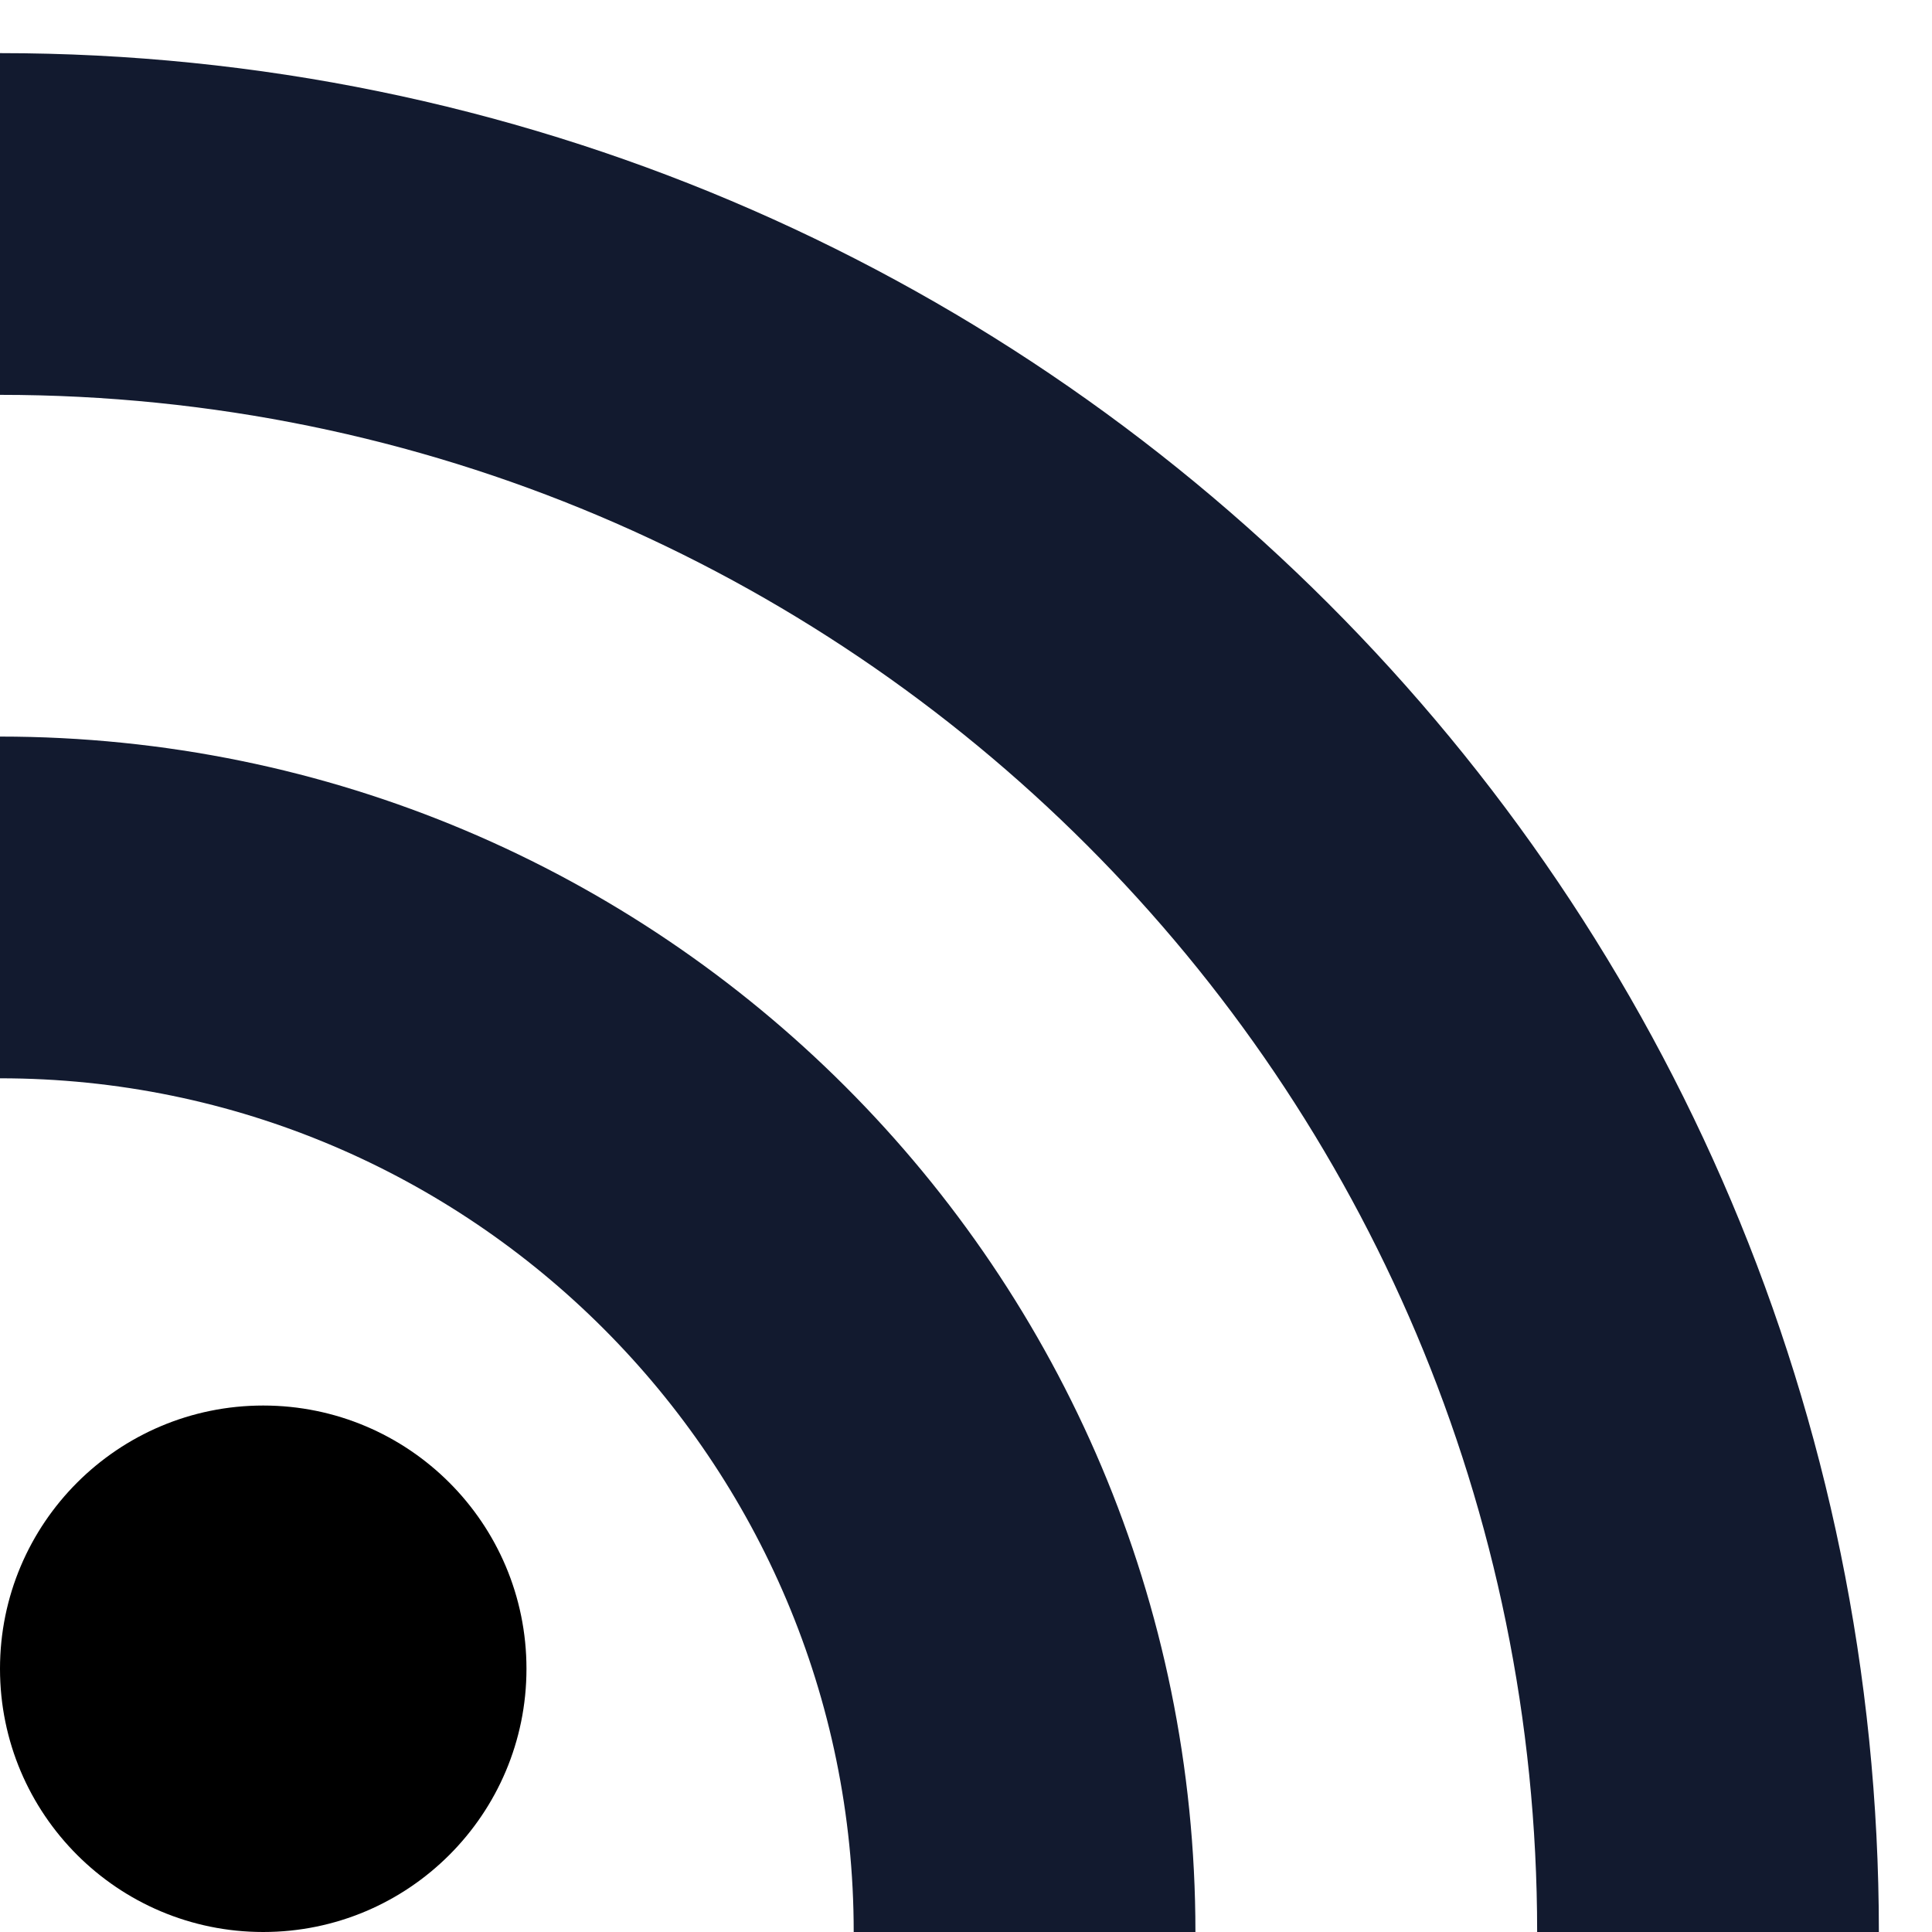 <?xml version="1.0" encoding="UTF-8"?>
<svg width="16px" height="16px" viewBox="0 0 16 16" version="1.1" xmlns="http://www.w3.org/2000/svg" xmlns:xlink="http://www.w3.org/1999/xlink">
    <!-- Generator: Sketch 44.1 (41455) - http://www.bohemiancoding.com/sketch -->
    <title>rss</title>
    <desc>Created with Sketch.</desc>
    <defs></defs>
    <g id="Page-1" stroke="none" stroke-width="1" fill="none" fill-rule="evenodd">
        <g id="rss" transform="translate(-4, -4)">
            <polygon id="Shape" points="0 0 24 0 24 24 0 24"></polygon>
            <circle id="Oval" fill="#000000" fill-rule="nonzero" cx="6.18" cy="17.82" r="2.18"></circle>
            <path d="M4,4.44 L4,7.27 C11.03,7.27 16.73,12.97 16.73,20 L19.56,20 C19.56,11.41 12.59,4.44 4,4.44 Z M4,10.1 L4,12.93 C7.9,12.93 11.07,16.1 11.07,20 L13.9,20 C13.9,14.53 9.47,10.1 4,10.1 Z" id="Shape" fill="#121A2F" fill-rule="nonzero"></path>
        </g>
    </g>
</svg>